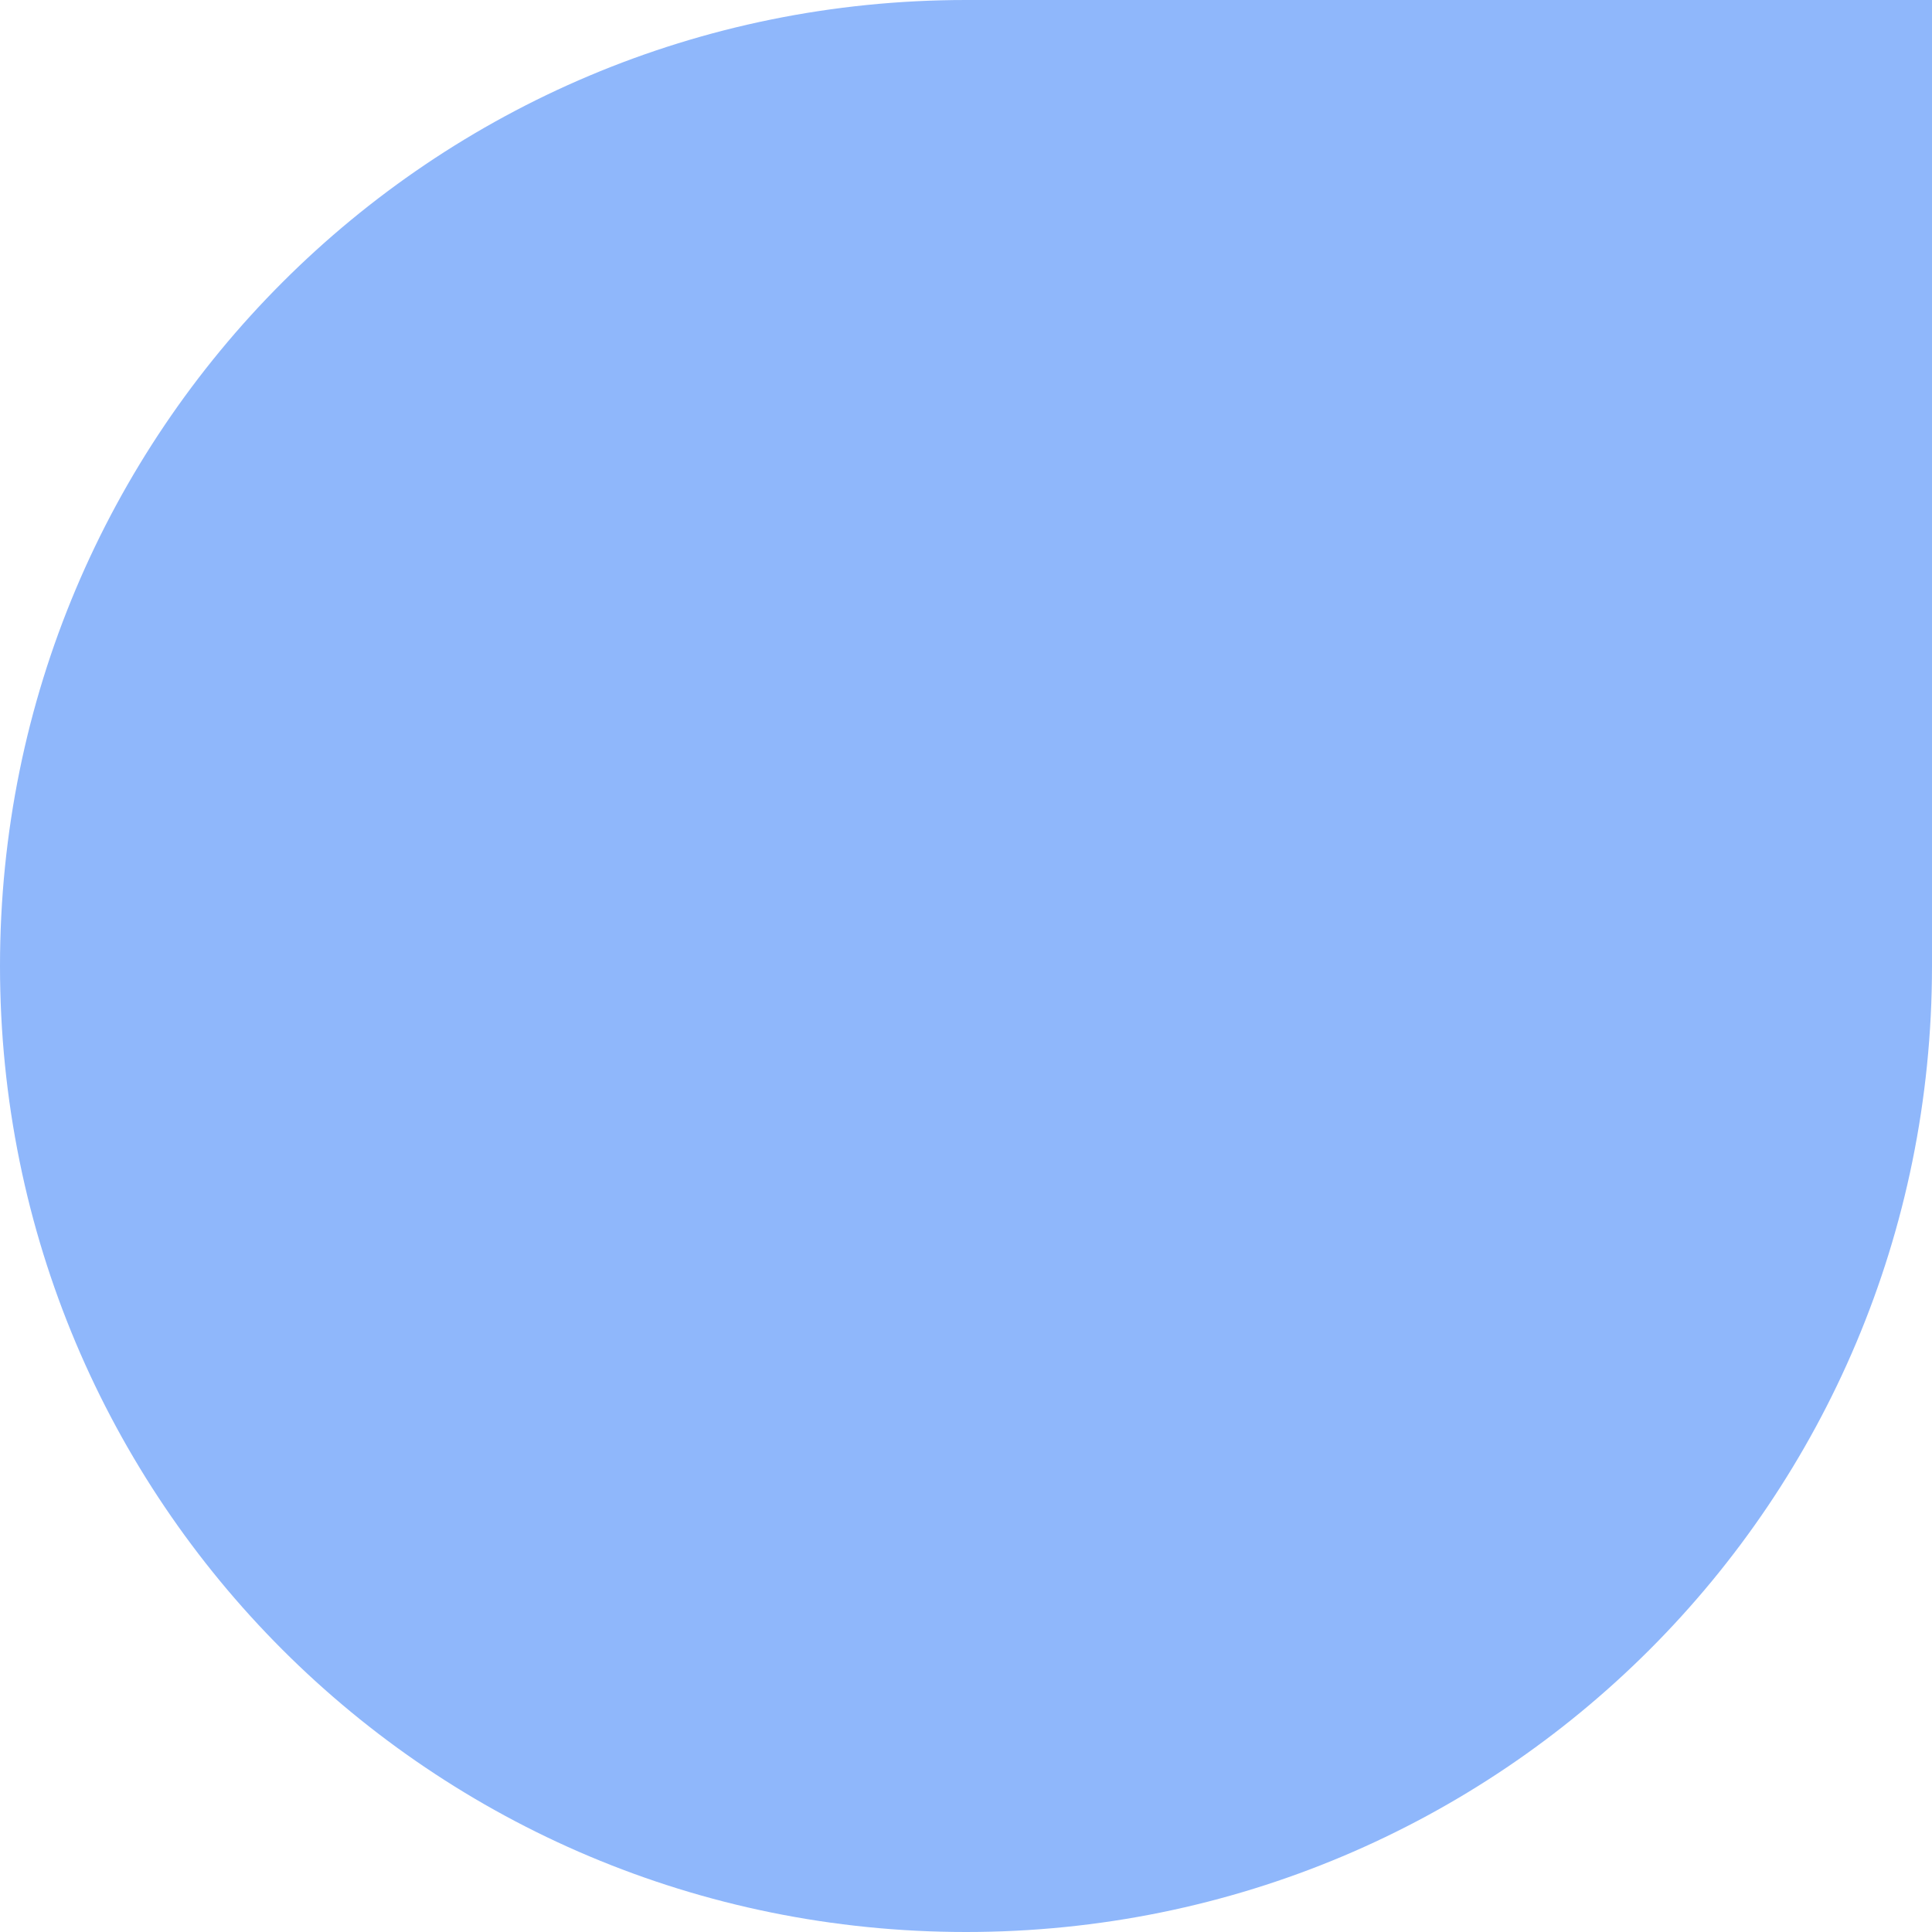 <?xml version="1.0" encoding="utf-8"?>
<!-- Generator: Adobe Illustrator 26.2.1, SVG Export Plug-In . SVG Version: 6.00 Build 0)  -->
<svg version="1.1" id="Calque_1" xmlns="http://www.w3.org/2000/svg" xmlns:xlink="http://www.w3.org/1999/xlink" x="0px" y="0px"
	 viewBox="0 0 13 13" style="enable-background:new 0 0 13 13;" xml:space="preserve">
<path fill="#8FB7FB" d="M6.5,0H13l0,0v6.5c0,3.6-2.9,6.5-6.5,6.5S0,10.1,0,6.5S2.9,0,6.5,0z"/>
</svg>

